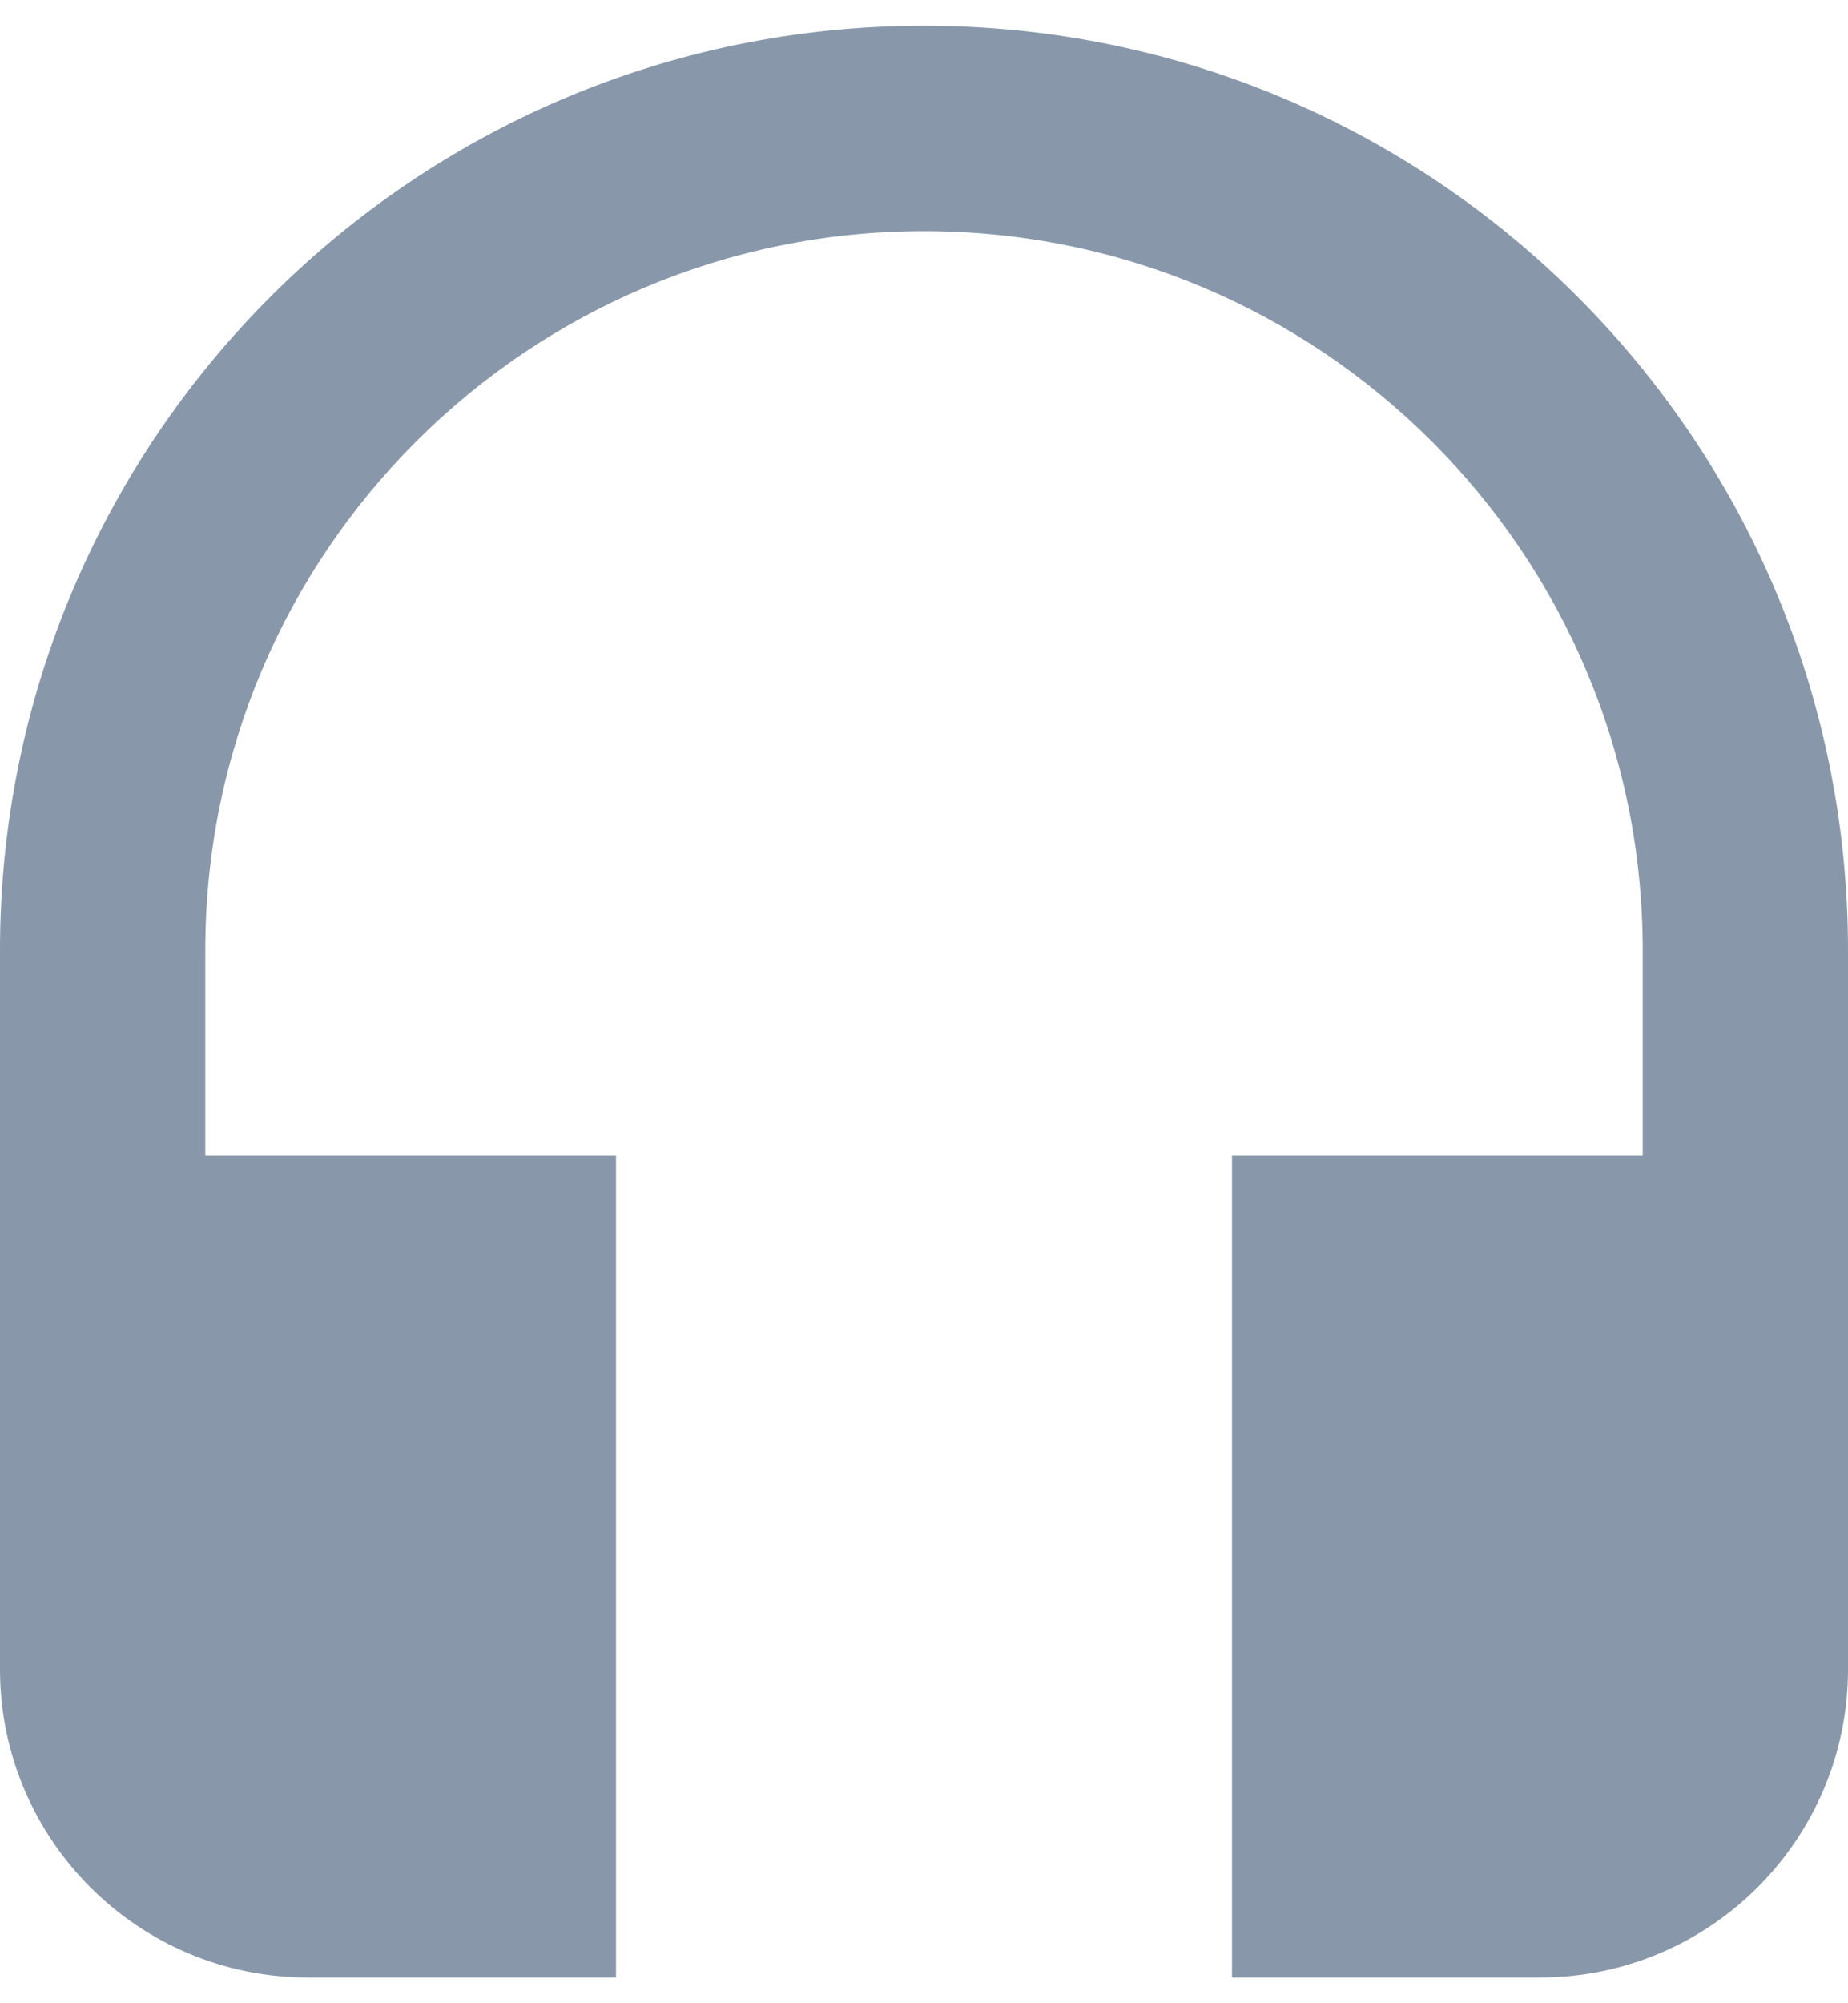 <svg width="12" height="13" viewBox="0 0 12 13" fill="none" xmlns="http://www.w3.org/2000/svg">
<path d="M6 0.167C2.687 0.167 0 2.853 0 6.167V10.833C0 11.937 0.897 12.833 2 12.833H4V7.5H1.333V6.167C1.333 3.59 3.423 1.5 6 1.5C8.577 1.5 10.667 3.59 10.667 6.167V7.5H8V12.833H10C11.103 12.833 12 11.937 12 10.833V6.167C12 2.853 9.313 0.167 6 0.167Z" fill="#8898AA"/>
</svg>
